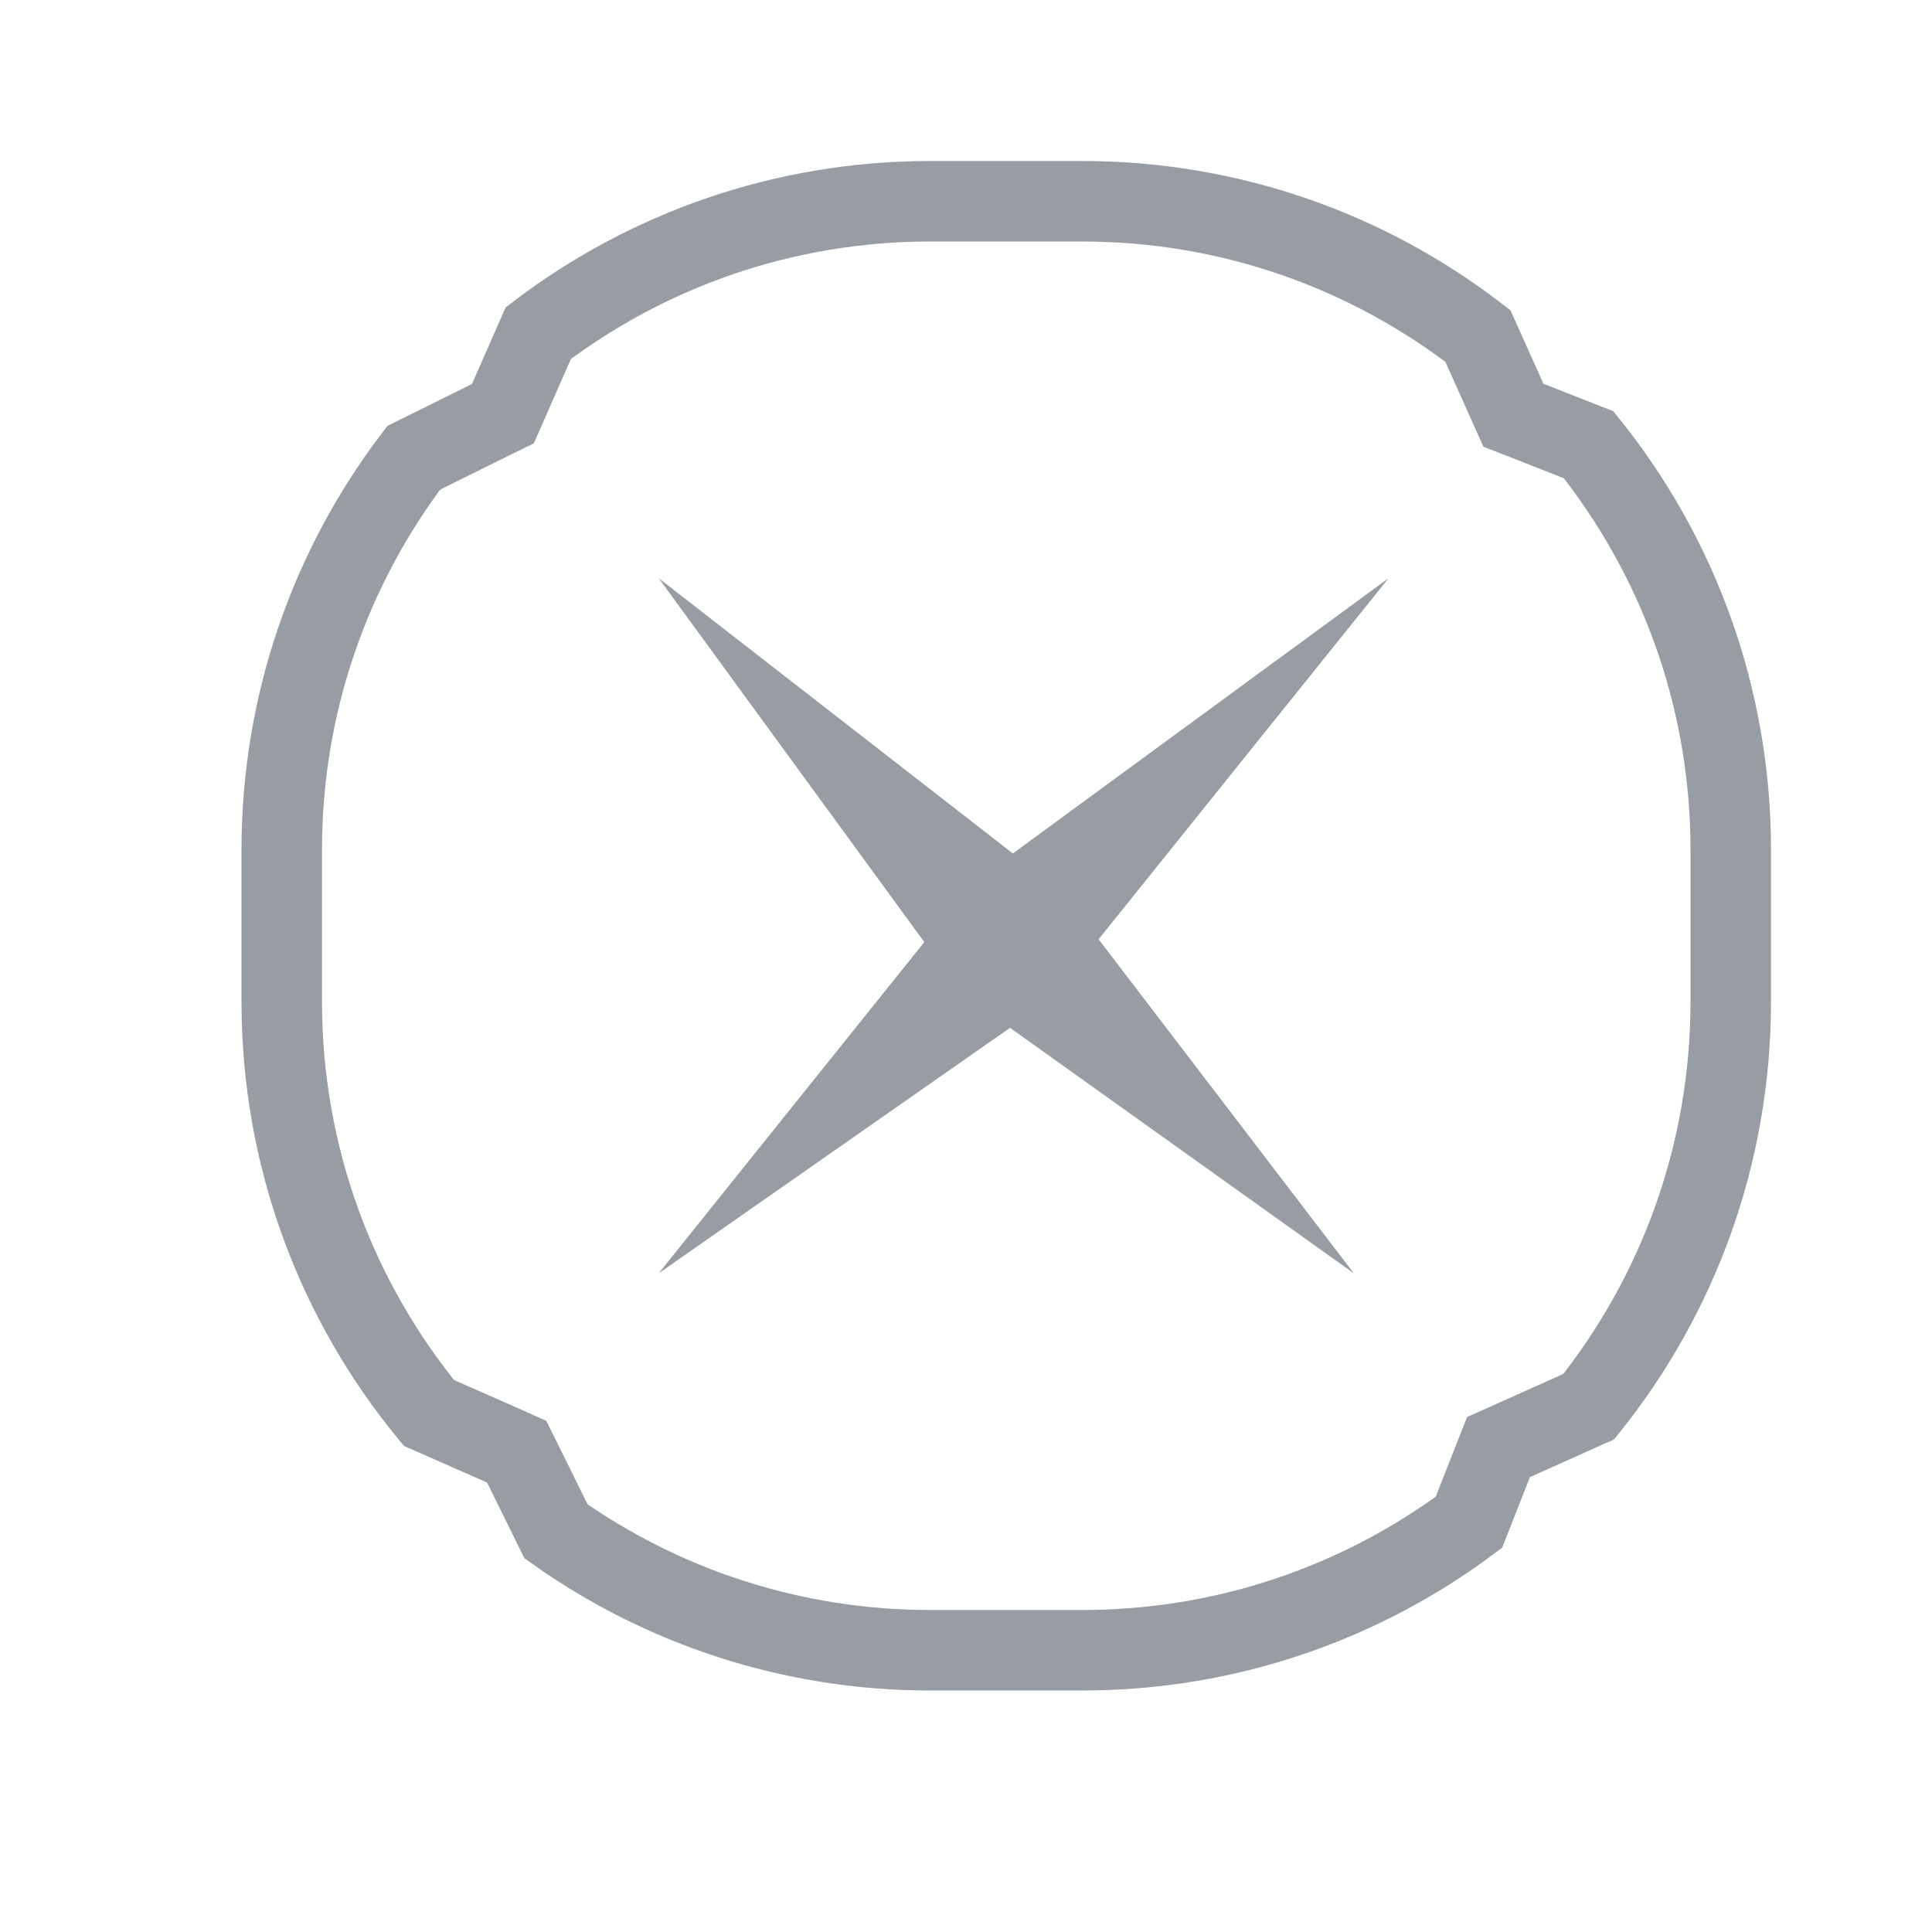 <svg width="24" height="24" viewBox="0 0 24 24" fill="none" xmlns="http://www.w3.org/2000/svg">
<path d="M6.084 5.219L6.247 5.139L6.32 4.973L6.687 4.138C8.04 3.11 9.728 2.5 11.559 2.5H13.441C15.293 2.5 16.998 3.124 18.359 4.174L18.717 4.972L18.8 5.158L18.99 5.232L19.735 5.525C20.84 6.905 21.5 8.654 21.5 10.559V12.441C21.5 14.345 20.84 16.094 19.737 17.473L18.801 17.893L18.615 17.976L18.54 18.166L18.247 18.911C16.905 19.909 15.243 20.5 13.441 20.5H11.559C9.825 20.5 8.221 19.953 6.907 19.023L6.499 18.196L6.418 18.033L6.252 17.959L5.328 17.552C4.185 16.161 3.5 14.382 3.5 12.441V10.559C3.5 8.727 4.111 7.039 5.14 5.686L6.084 5.219Z" stroke="#979DA2"/>
<path d="M16.818 15.818L12.547 12.768L8.182 15.818L11.482 11.703L8.182 7.182L12.582 10.602L17.25 7.182L13.647 11.668L16.818 15.818Z" fill="#979DA2"/>
</svg>
